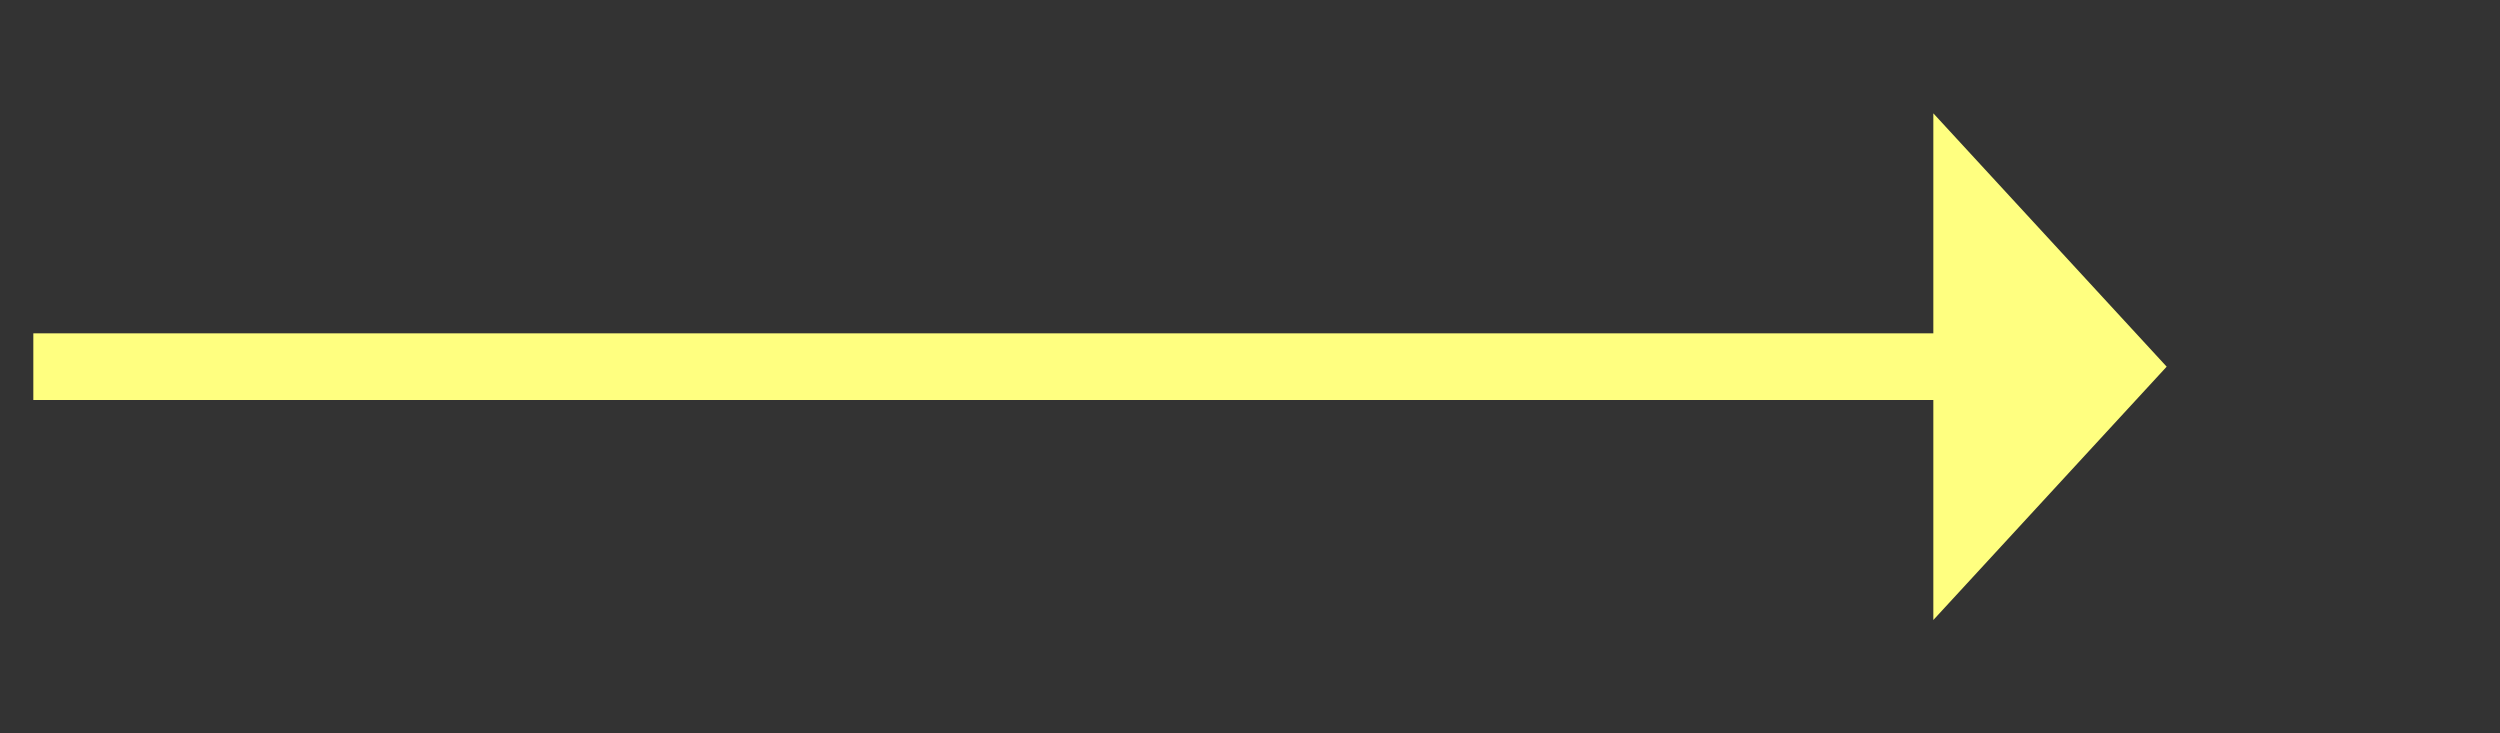 ﻿<?xml version="1.0" encoding="utf-8"?>
<svg version="1.1" xmlns:xlink="http://www.w3.org/1999/xlink" width="75px" height="22px" xmlns="http://www.w3.org/2000/svg">
  <rect width="100%" height="100%" fill="#333333" stroke="none"/>
  <g transform="matrix(1 0 0 1 -1029 -6751 )">
    <path d="M 1087 6769.6  L 1094 6762  L 1087 6754.4  L 1087 6769.6  Z " fill-rule="nonzero" fill="#ffff80" stroke="none" />
    <path d="M 1030 6762  L 1088 6762  " stroke-width="2" stroke="#ffff80" fill="none" />
  </g>
</svg>